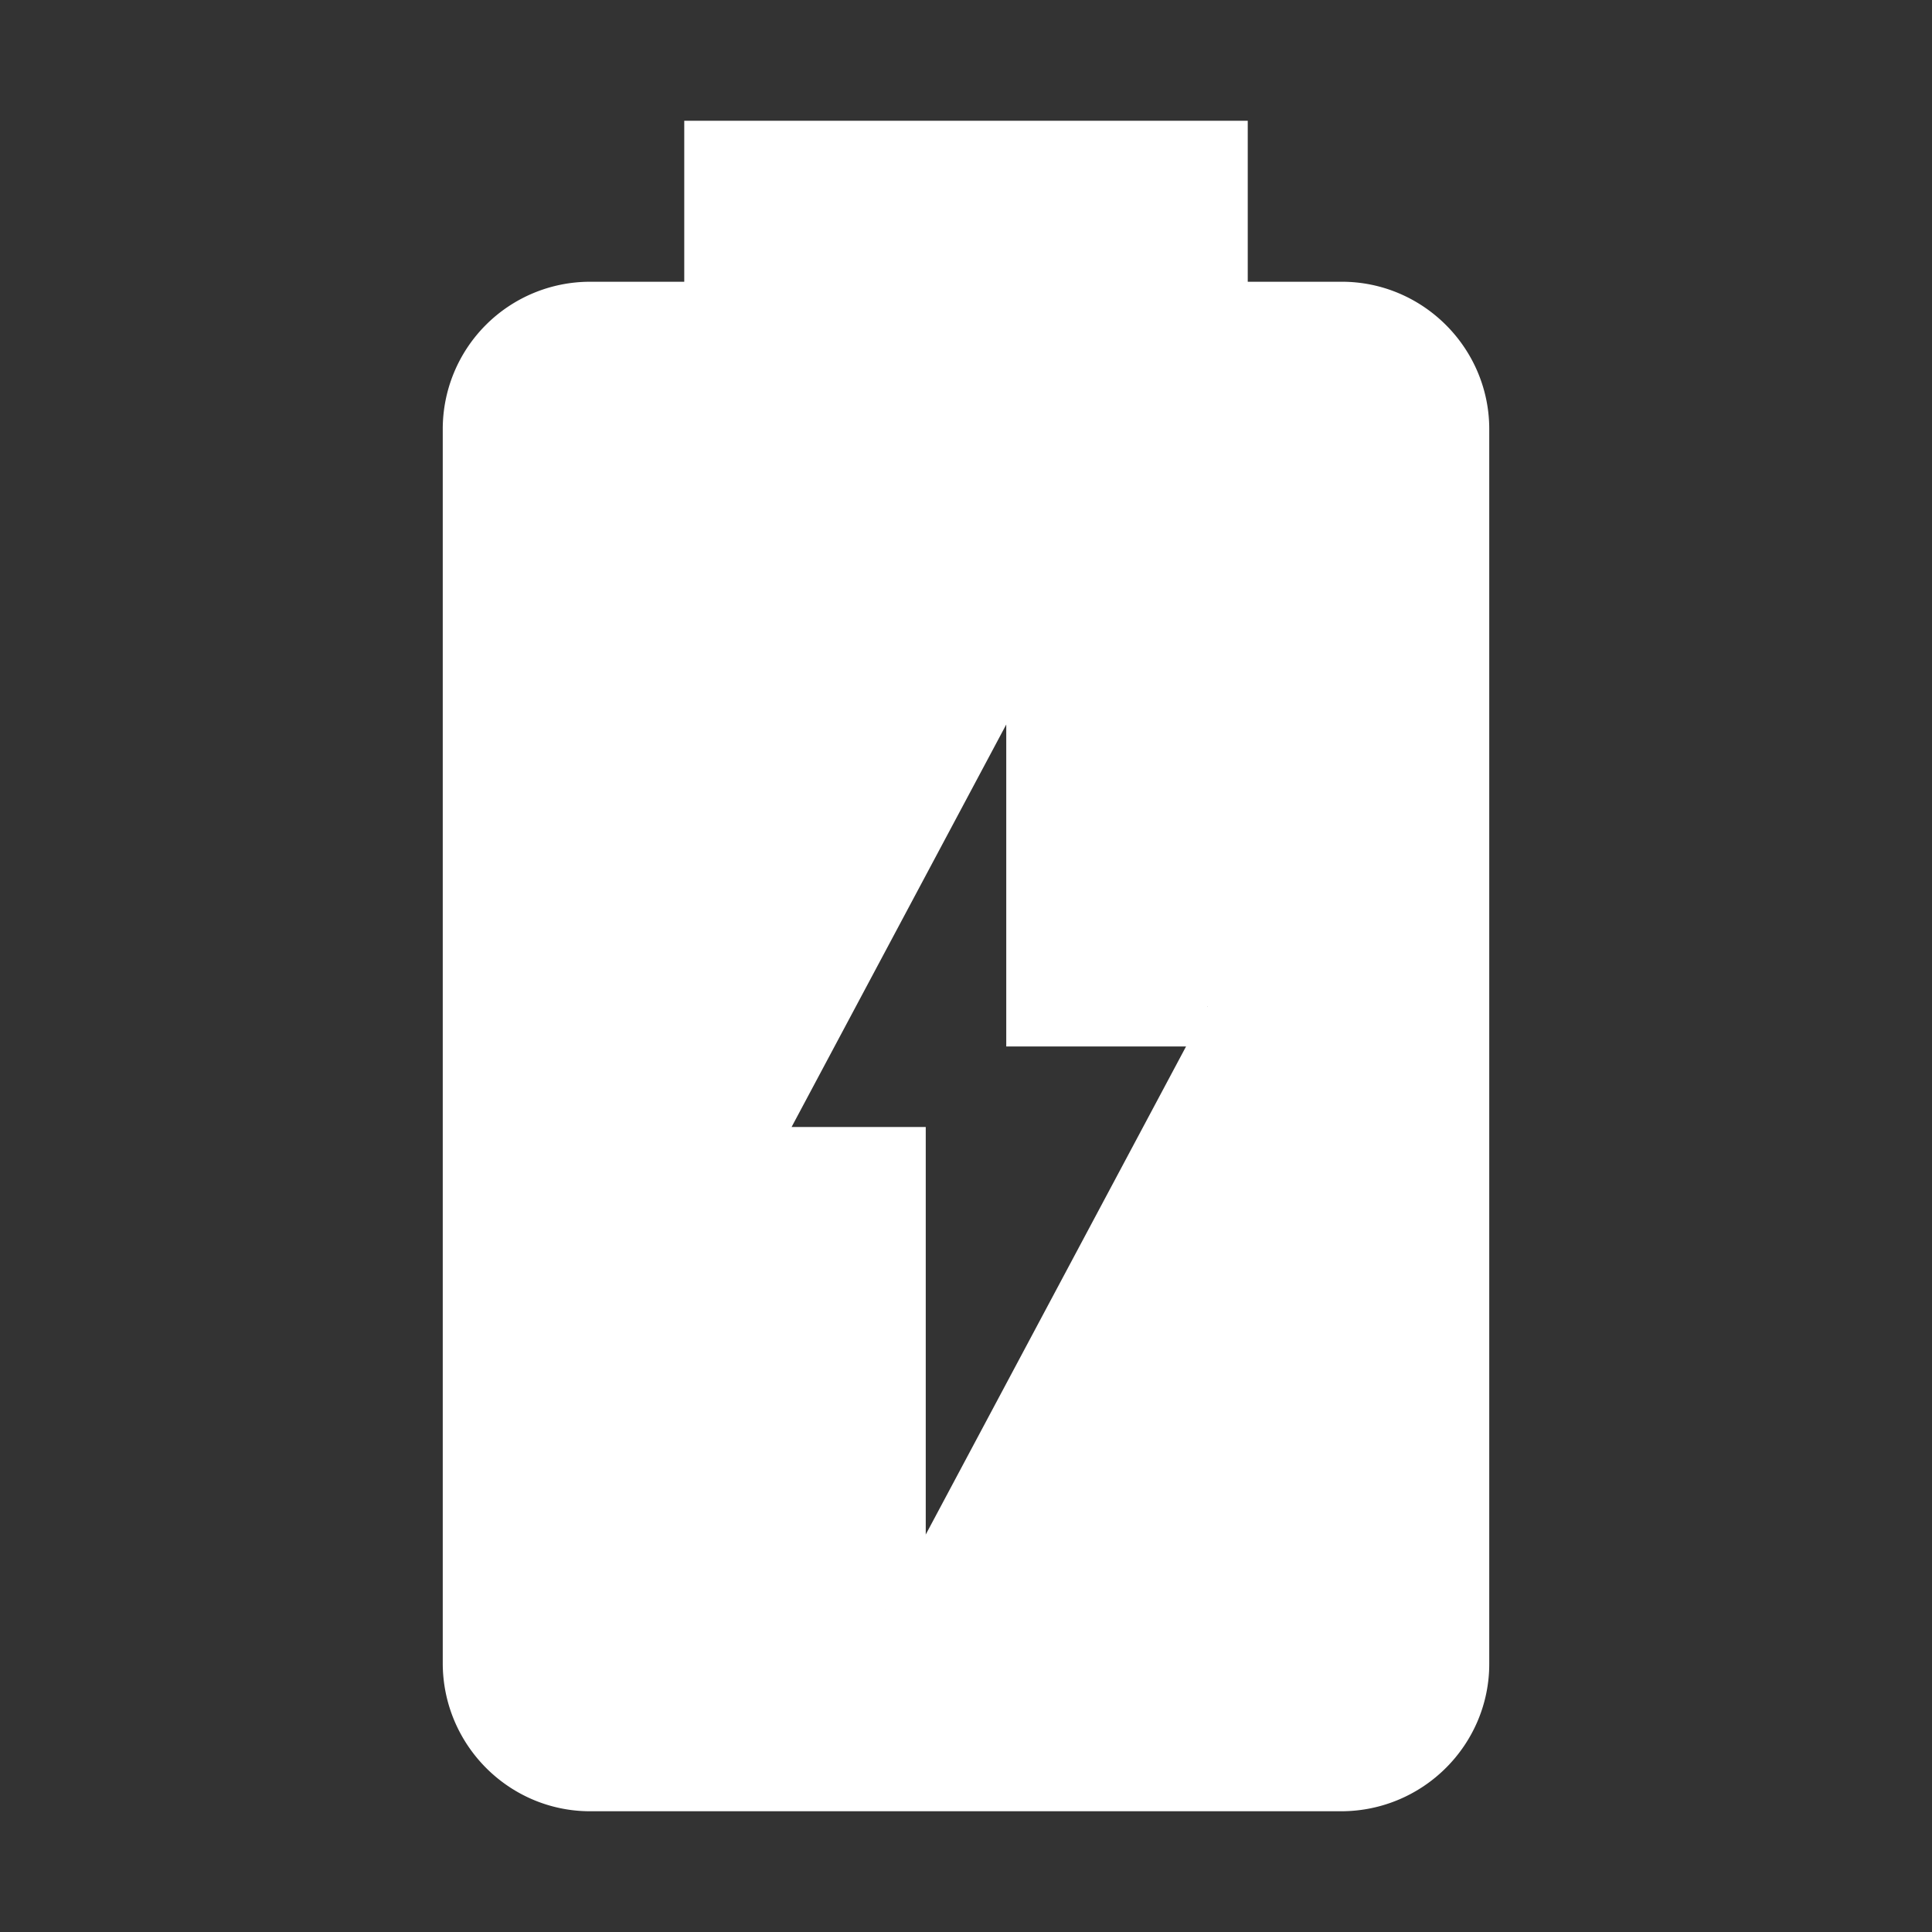 <svg xmlns="http://www.w3.org/2000/svg" viewBox="0 0 24 24" stroke="#ffffff" fill="#ffffff"><rect x="0" y="0" width="24" height="24" fill="#333333" stroke="none"/><path d="M16.67,4H15V2H9V4H7.33A1.33,1.33 0 0,0 6,5.33V20.66C6,21.4 6.6,22 7.33,22H16.66C17.4,22 18,21.4 18,20.67V5.33C18,4.6 17.4,4 16.67,4M11,20V14.5H9L13,7V12.5H15" /></svg>

